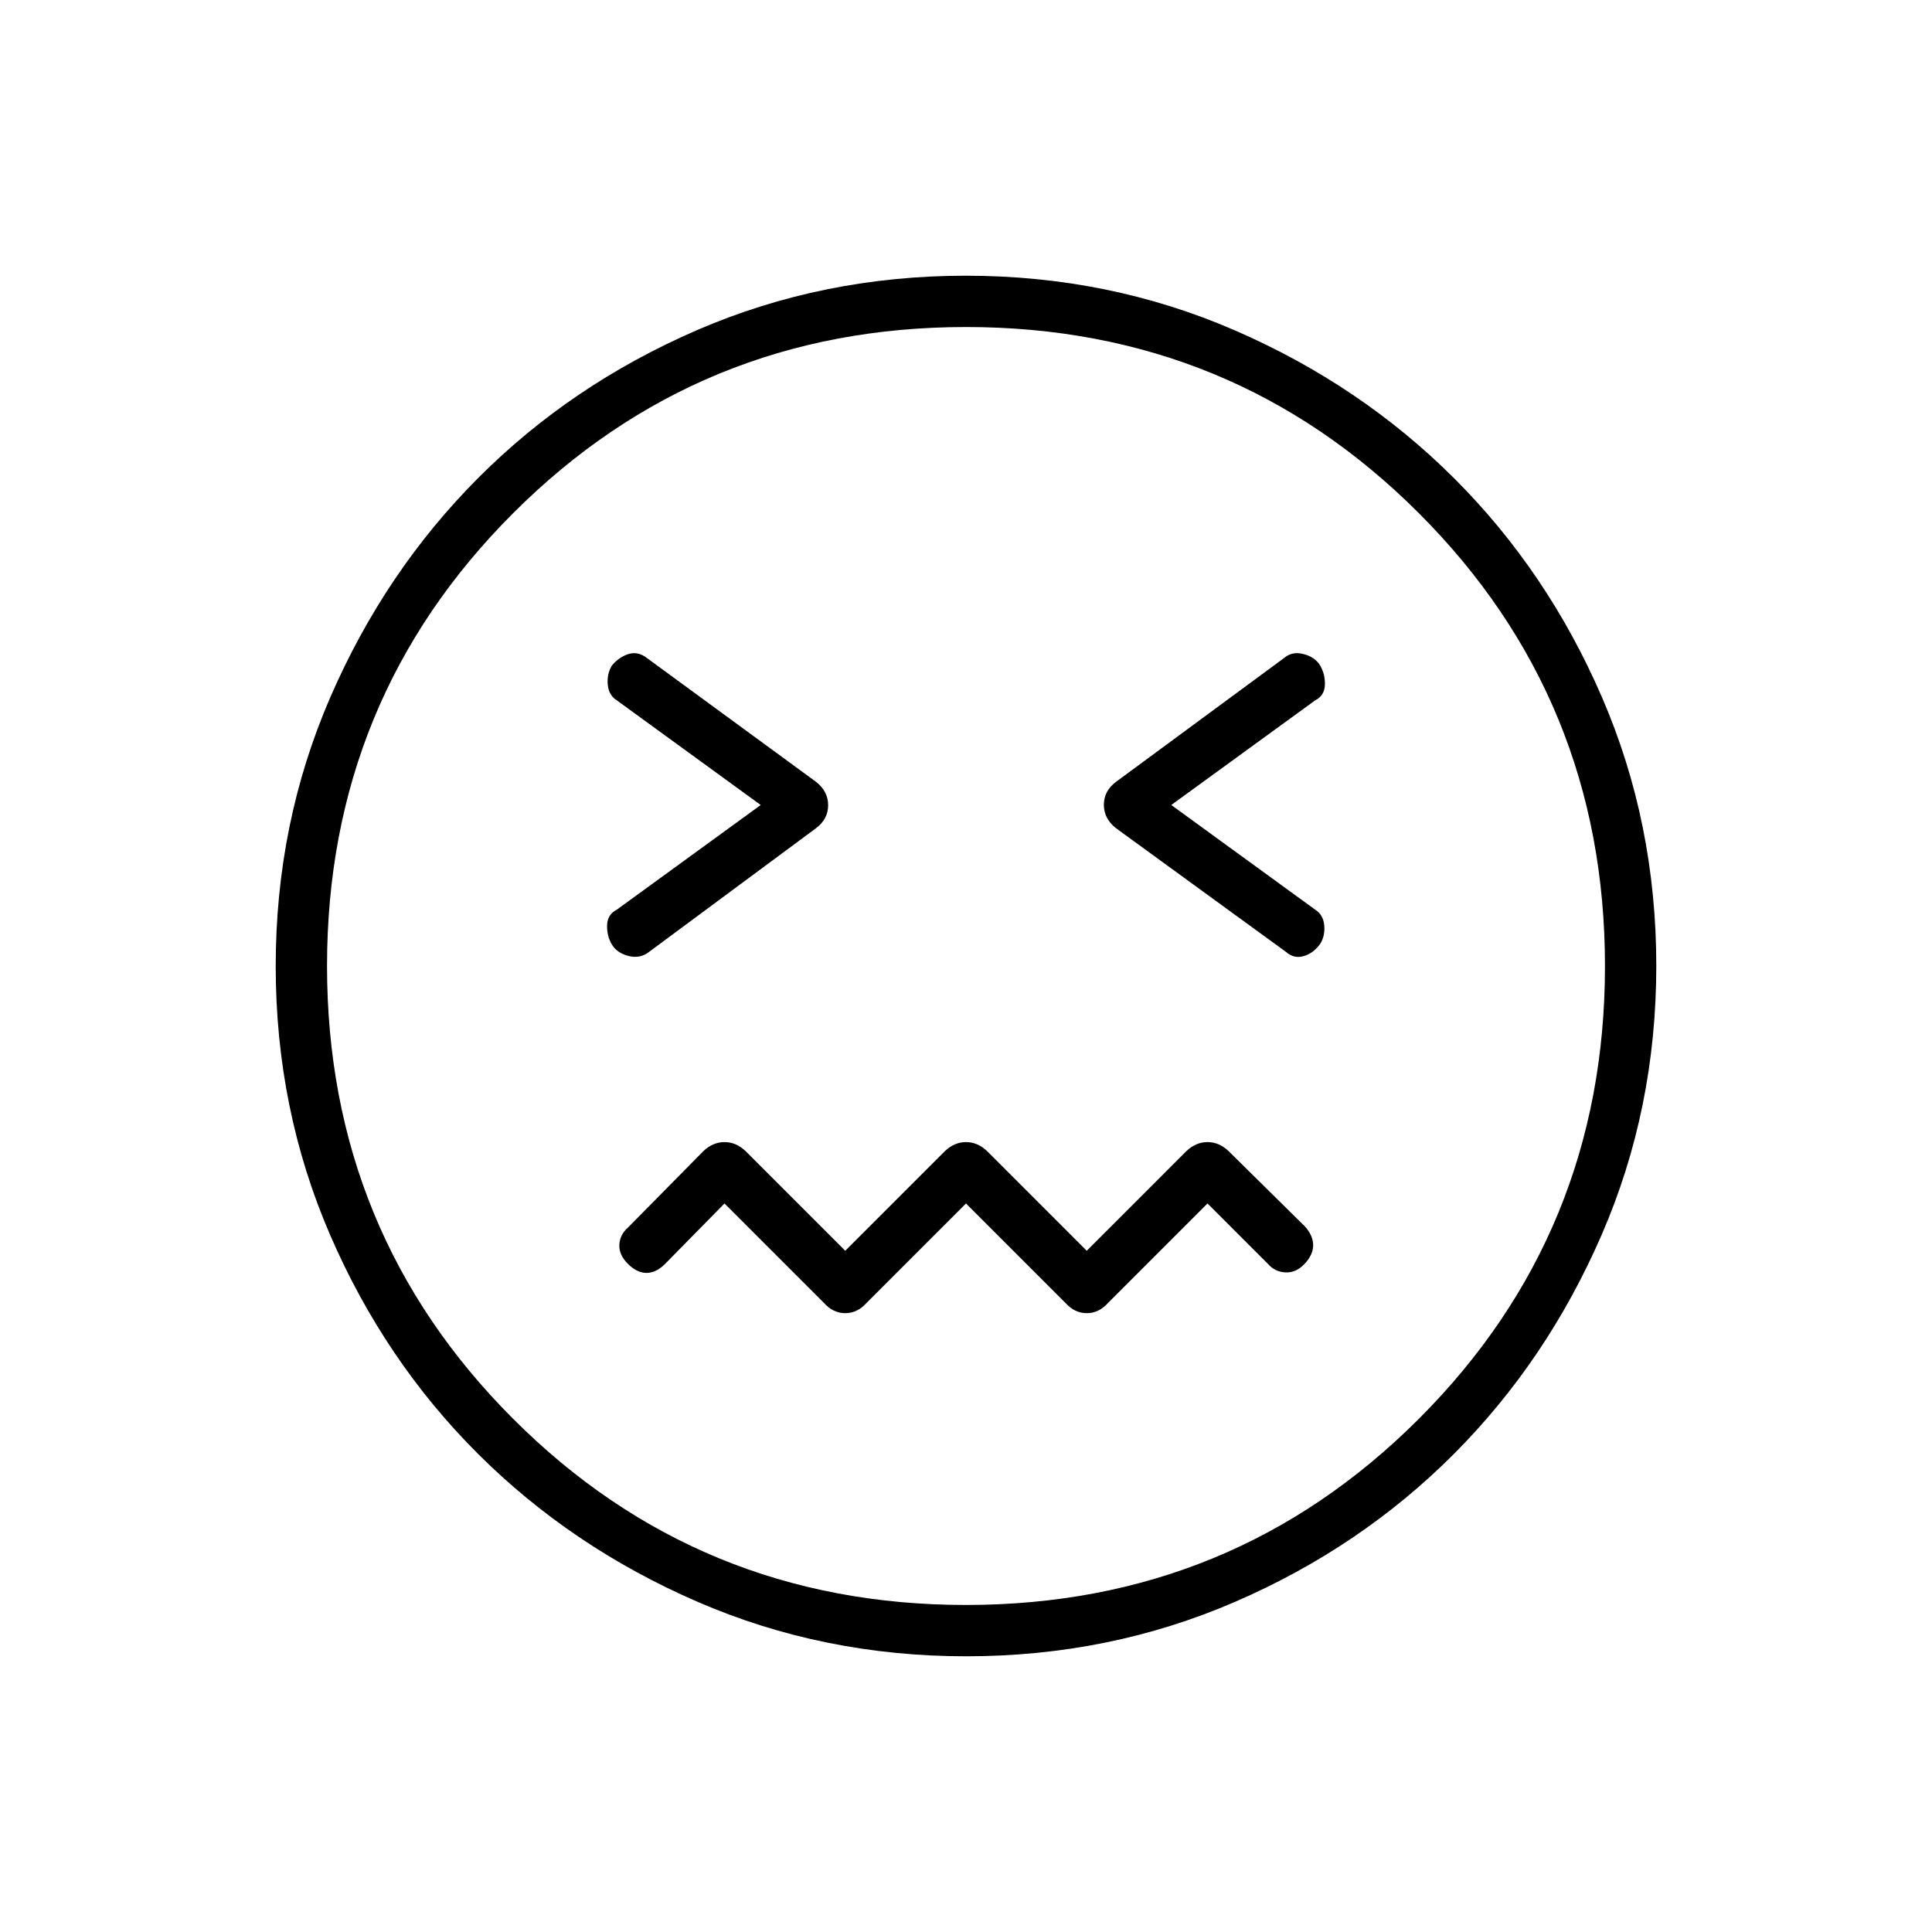 <svg xmlns="http://www.w3.org/2000/svg" height="24" viewBox="0 -960 960 960" width="24"><path d="m480-362 49.5 49.5q4.5 5 10.5 5t10.5-5L600-362l30 30q3.5 4 8.75 4.25t9.5-4.25q4.25-4.5 4.25-9.25t-4-9.25l-38-37.5q-4.71-4.5-10.5-4.5t-10.5 4.5L540-338.5 490.5-388q-4.71-4.5-10.5-4.5t-10.5 4.5L420-338.5 370.5-388q-4.71-4.5-10.5-4.5t-10.5 4.5L312-350q-4 3.5-4.25 8.5T312-332q4.5 4.5 9.25 4.5t9.25-4.5l29.5-30 49.5 49.5q4.5 5 10.5 5t10.5-5L480-362ZM378-560l-71.5 52q-4.67 2.37-4.83 7.69-.17 5.31 2.33 9.56 2.5 4.25 8.25 5.75t10.25-2l82.96-61.46q6.04-4.54 6.04-11.42 0-6.89-6-11.62l-84-61.5q-4.5-3.5-9.25-2t-8.25 5.75q-2.5 4.25-2 9.5t4.5 7.75l71.5 52Zm204 0 71.5-52q4.67-2.38 4.83-7.69.17-5.31-2.33-9.56-2.5-4.25-8.25-5.75t-9.75 2l-83.42 61.46q-6.08 4.54-6.08 11.42 0 6.89 6 11.62L639-487q4 3.5 8.81 2.08 4.82-1.41 8.19-6.08 2.5-4 2-9.25t-4.5-7.75L582-560ZM480.06-137q-71.06 0-133.57-27.12-62.5-27.12-109-73.5Q191-284 164-346.44q-27-62.43-27-133.5 0-71.06 27.12-133.57 27.12-62.5 73.5-109Q284-769 346.44-796q62.43-27 133.5-27 71.06 0 133.57 27.12 62.5 27.12 109 73.5Q769-676 796-613.56q27 62.43 27 133.5 0 71.06-27.12 133.57-27.12 62.5-73.5 109Q676-191 613.56-164q-62.43 27-133.5 27ZM480-480Zm-.03 317.5q132.53 0 225.03-92.47 92.5-92.46 92.5-225 0-132.53-92.47-225.03-92.46-92.5-225-92.5-132.53 0-225.03 92.47-92.5 92.46-92.5 225 0 132.53 92.47 225.03 92.46 92.5 225 92.5Z"/></svg>